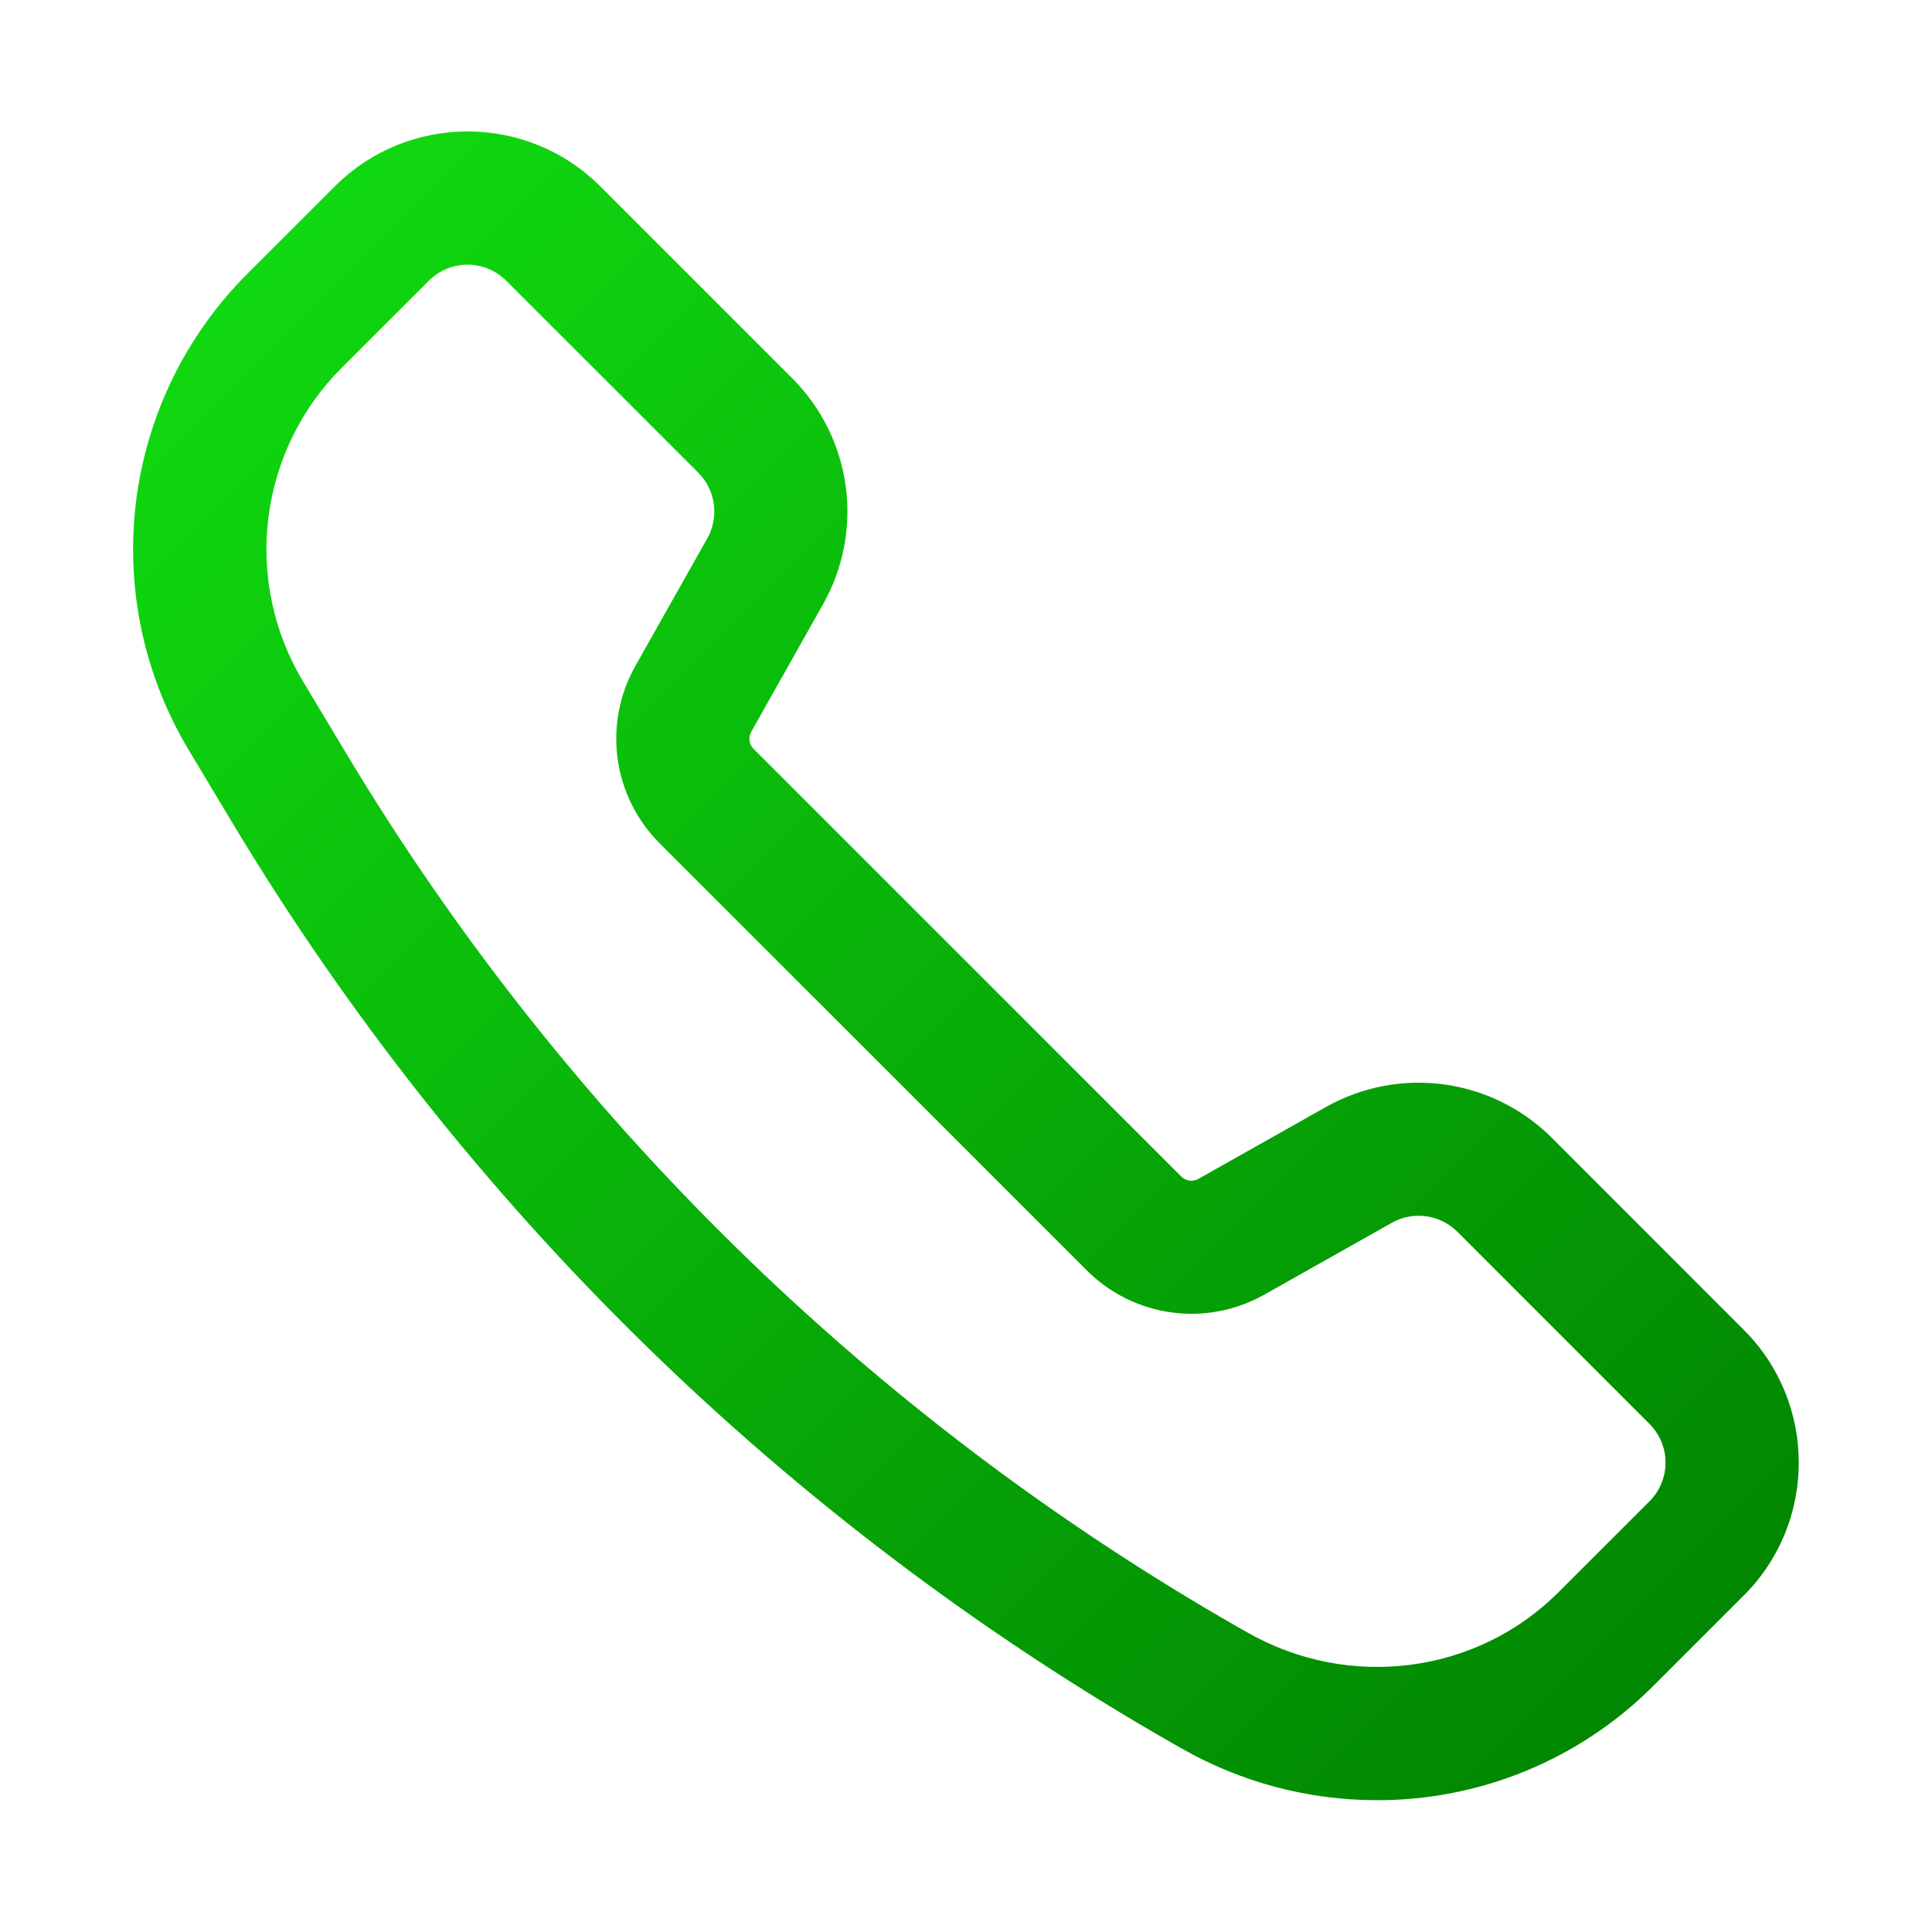 <svg width="40" height="40" viewBox="0 0 40 40" fill="none" xmlns="http://www.w3.org/2000/svg">
<path d="M28.505 37.271C27.085 37.271 25.69 36.901 24.458 36.196L24.284 36.098C16.272 31.515 9.569 24.954 4.815 17.042L3.909 15.531C2.981 13.987 2.596 12.177 2.816 10.389C3.037 8.601 3.849 6.938 5.124 5.665L6.93 3.86C8.447 2.342 10.914 2.342 12.43 3.86L16.408 7.838C17.007 8.439 17.393 9.219 17.509 10.06C17.624 10.901 17.462 11.756 17.048 12.497L15.553 15.152C15.522 15.208 15.509 15.273 15.518 15.336C15.527 15.399 15.556 15.458 15.601 15.504L24.458 24.36C24.504 24.405 24.563 24.434 24.627 24.443C24.691 24.451 24.756 24.439 24.812 24.407L27.463 22.913L27.465 22.912C28.206 22.498 29.061 22.337 29.901 22.452C30.742 22.568 31.522 22.954 32.124 23.552L36.103 27.533C37.621 29.05 37.621 31.517 36.103 33.033L34.218 34.917C33.467 35.666 32.576 36.259 31.596 36.663C30.615 37.067 29.565 37.273 28.505 37.271ZM9.68 5.48C9.39 5.48 9.101 5.591 8.88 5.811L7.074 7.615C6.235 8.453 5.701 9.548 5.556 10.725C5.411 11.901 5.664 13.093 6.274 14.109L7.181 15.62C11.69 23.125 18.048 29.35 25.648 33.698L25.822 33.796C27.927 35 30.575 34.66 32.266 32.966L34.152 31.082C34.257 30.977 34.34 30.852 34.397 30.715C34.454 30.577 34.483 30.43 34.483 30.282C34.483 30.133 34.454 29.986 34.397 29.849C34.34 29.711 34.257 29.587 34.152 29.482L30.172 25.501C29.997 25.327 29.77 25.215 29.525 25.181C29.281 25.148 29.032 25.195 28.817 25.316L26.166 26.81C25.584 27.135 24.913 27.263 24.253 27.172C23.593 27.082 22.98 26.779 22.508 26.309L13.651 17.453C13.181 16.981 12.877 16.368 12.787 15.708C12.697 15.049 12.824 14.377 13.15 13.796L14.646 11.142C14.766 10.927 14.812 10.678 14.779 10.434C14.745 10.19 14.633 9.963 14.459 9.788L10.48 5.811C10.375 5.706 10.25 5.623 10.113 5.566C9.976 5.509 9.829 5.48 9.68 5.48Z" fill="url(#paint0_linear_0_440)"/>
<defs>
<linearGradient id="paint0_linear_0_440" x1="3" y1="3" x2="37" y2="37" gradientUnits="userSpaceOnUse">
<stop stop-color="#11DF11"/>
<stop offset="1" stop-color="#008000"/>
</linearGradient>
</defs>
</svg>
